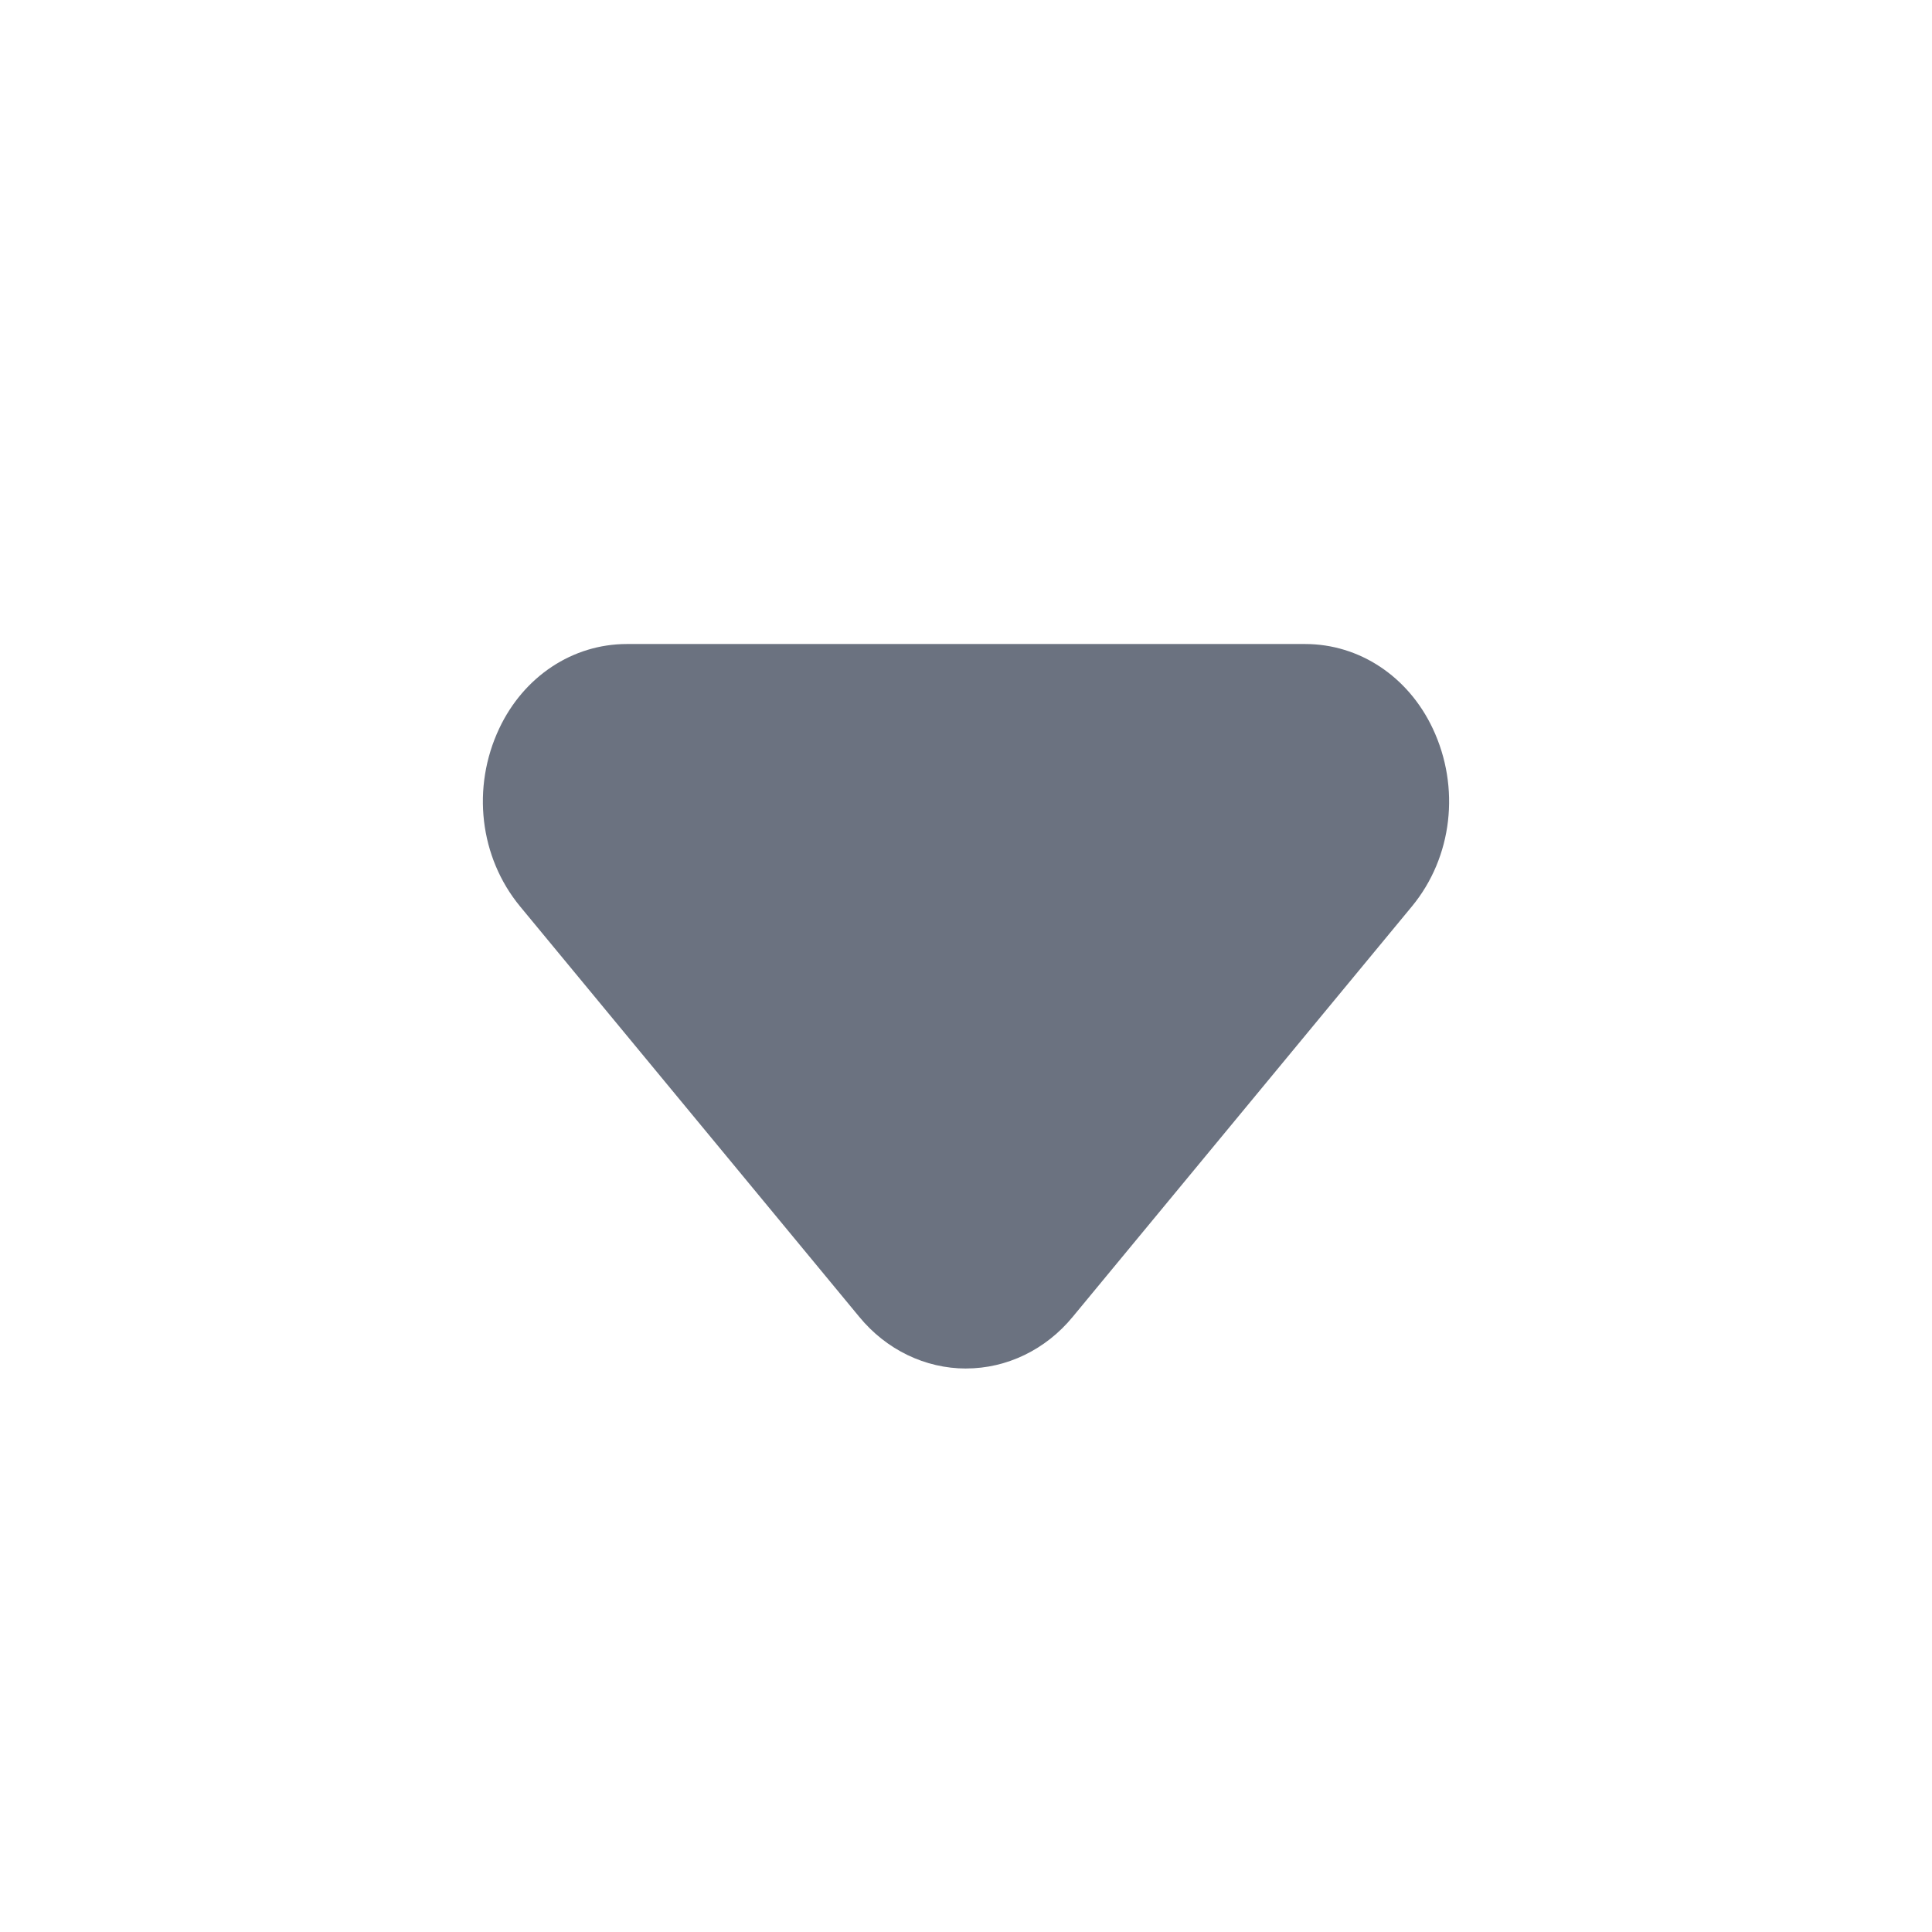 <svg fill="none" height="64" viewBox="0 0 64 64" width="64" xmlns="http://www.w3.org/2000/svg"><path clip-rule="evenodd" d="m32 45.334c-1.349 0-2.64-.621-3.536-1.712l-11.235-13.595c-1.344-1.629-1.613-3.941-.691-5.896.813-1.725 2.432-2.797 4.227-2.797h22.469c1.795 0 3.413 1.072 4.227 2.797.923 1.955.653 4.267-.688 5.893l-11.237 13.597c-.896 1.091-2.187 1.712-3.536 1.712z" fill="#6b7280" fill-rule="evenodd"/></svg>